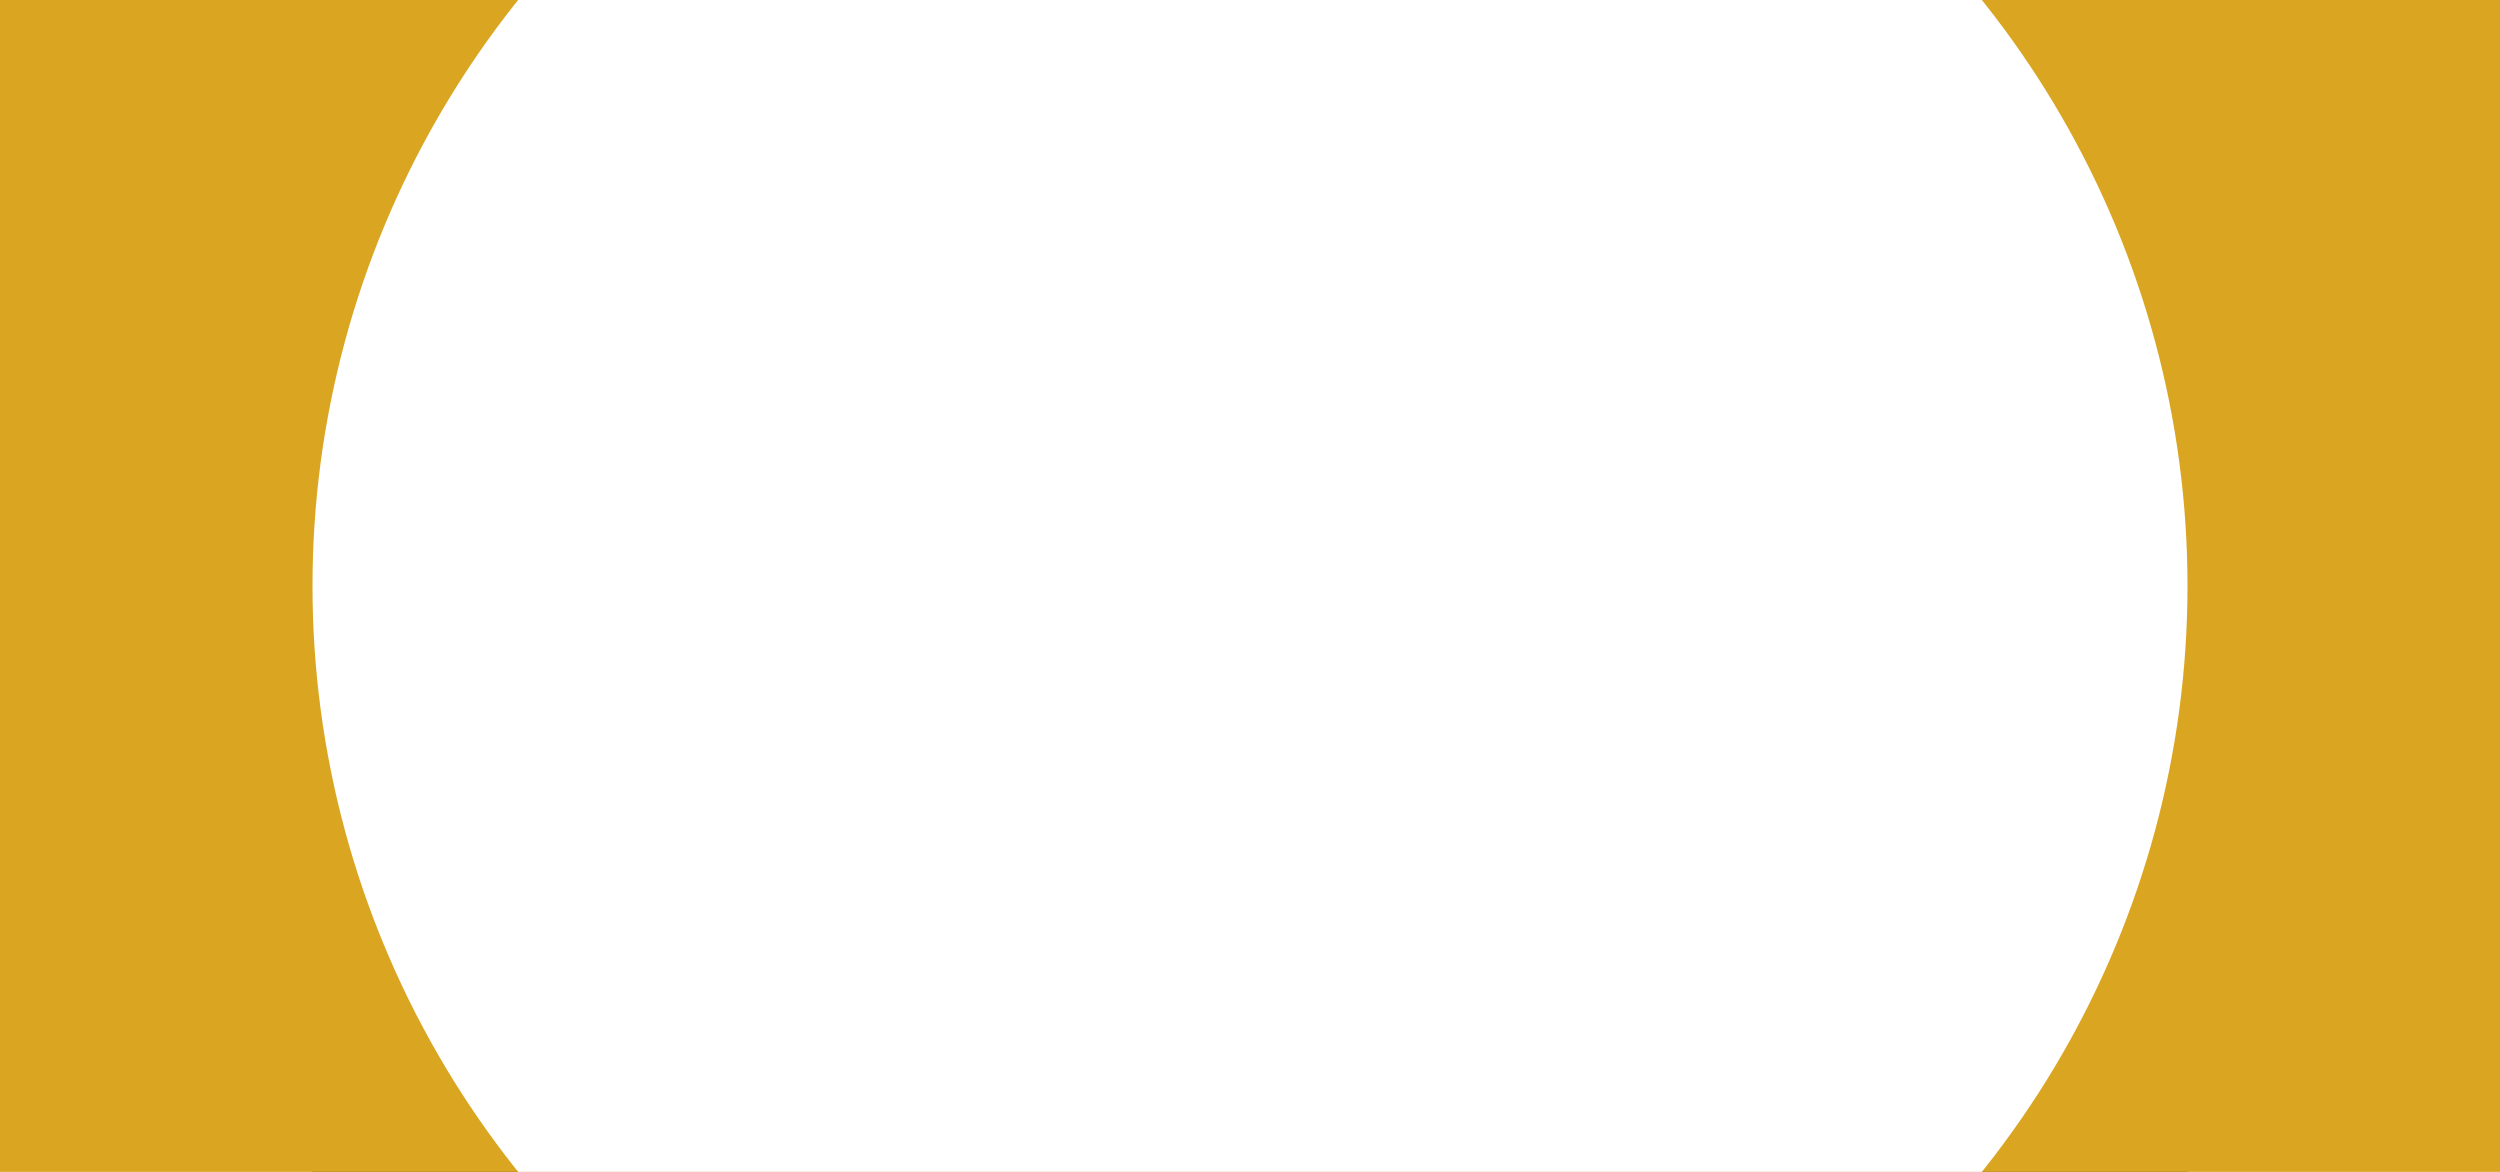 <?xml version="1.0" standalone="no"?>
<!DOCTYPE svg PUBLIC "-//W3C//DTD SVG 20010904//EN"
 "http://www.w3.org/TR/2001/REC-SVG-20010904/DTD/svg10.dtd">
<svg version="1.0" xmlns="http://www.w3.org/2000/svg"
 width="800pt" height="500" viewBox="0 0 800 500"
 preserveAspectRatio="xMidYMid meet">
<rect x="0" y="0" width="800" height="500" fill="#333333" stroke="none"/>
<circle cx="400" cy="250" r="2000" fill="Goldenrod" stroke="none"/> 
<circle cx="400" cy="250" r="400" fill="white" stroke="none"/>
</svg>
